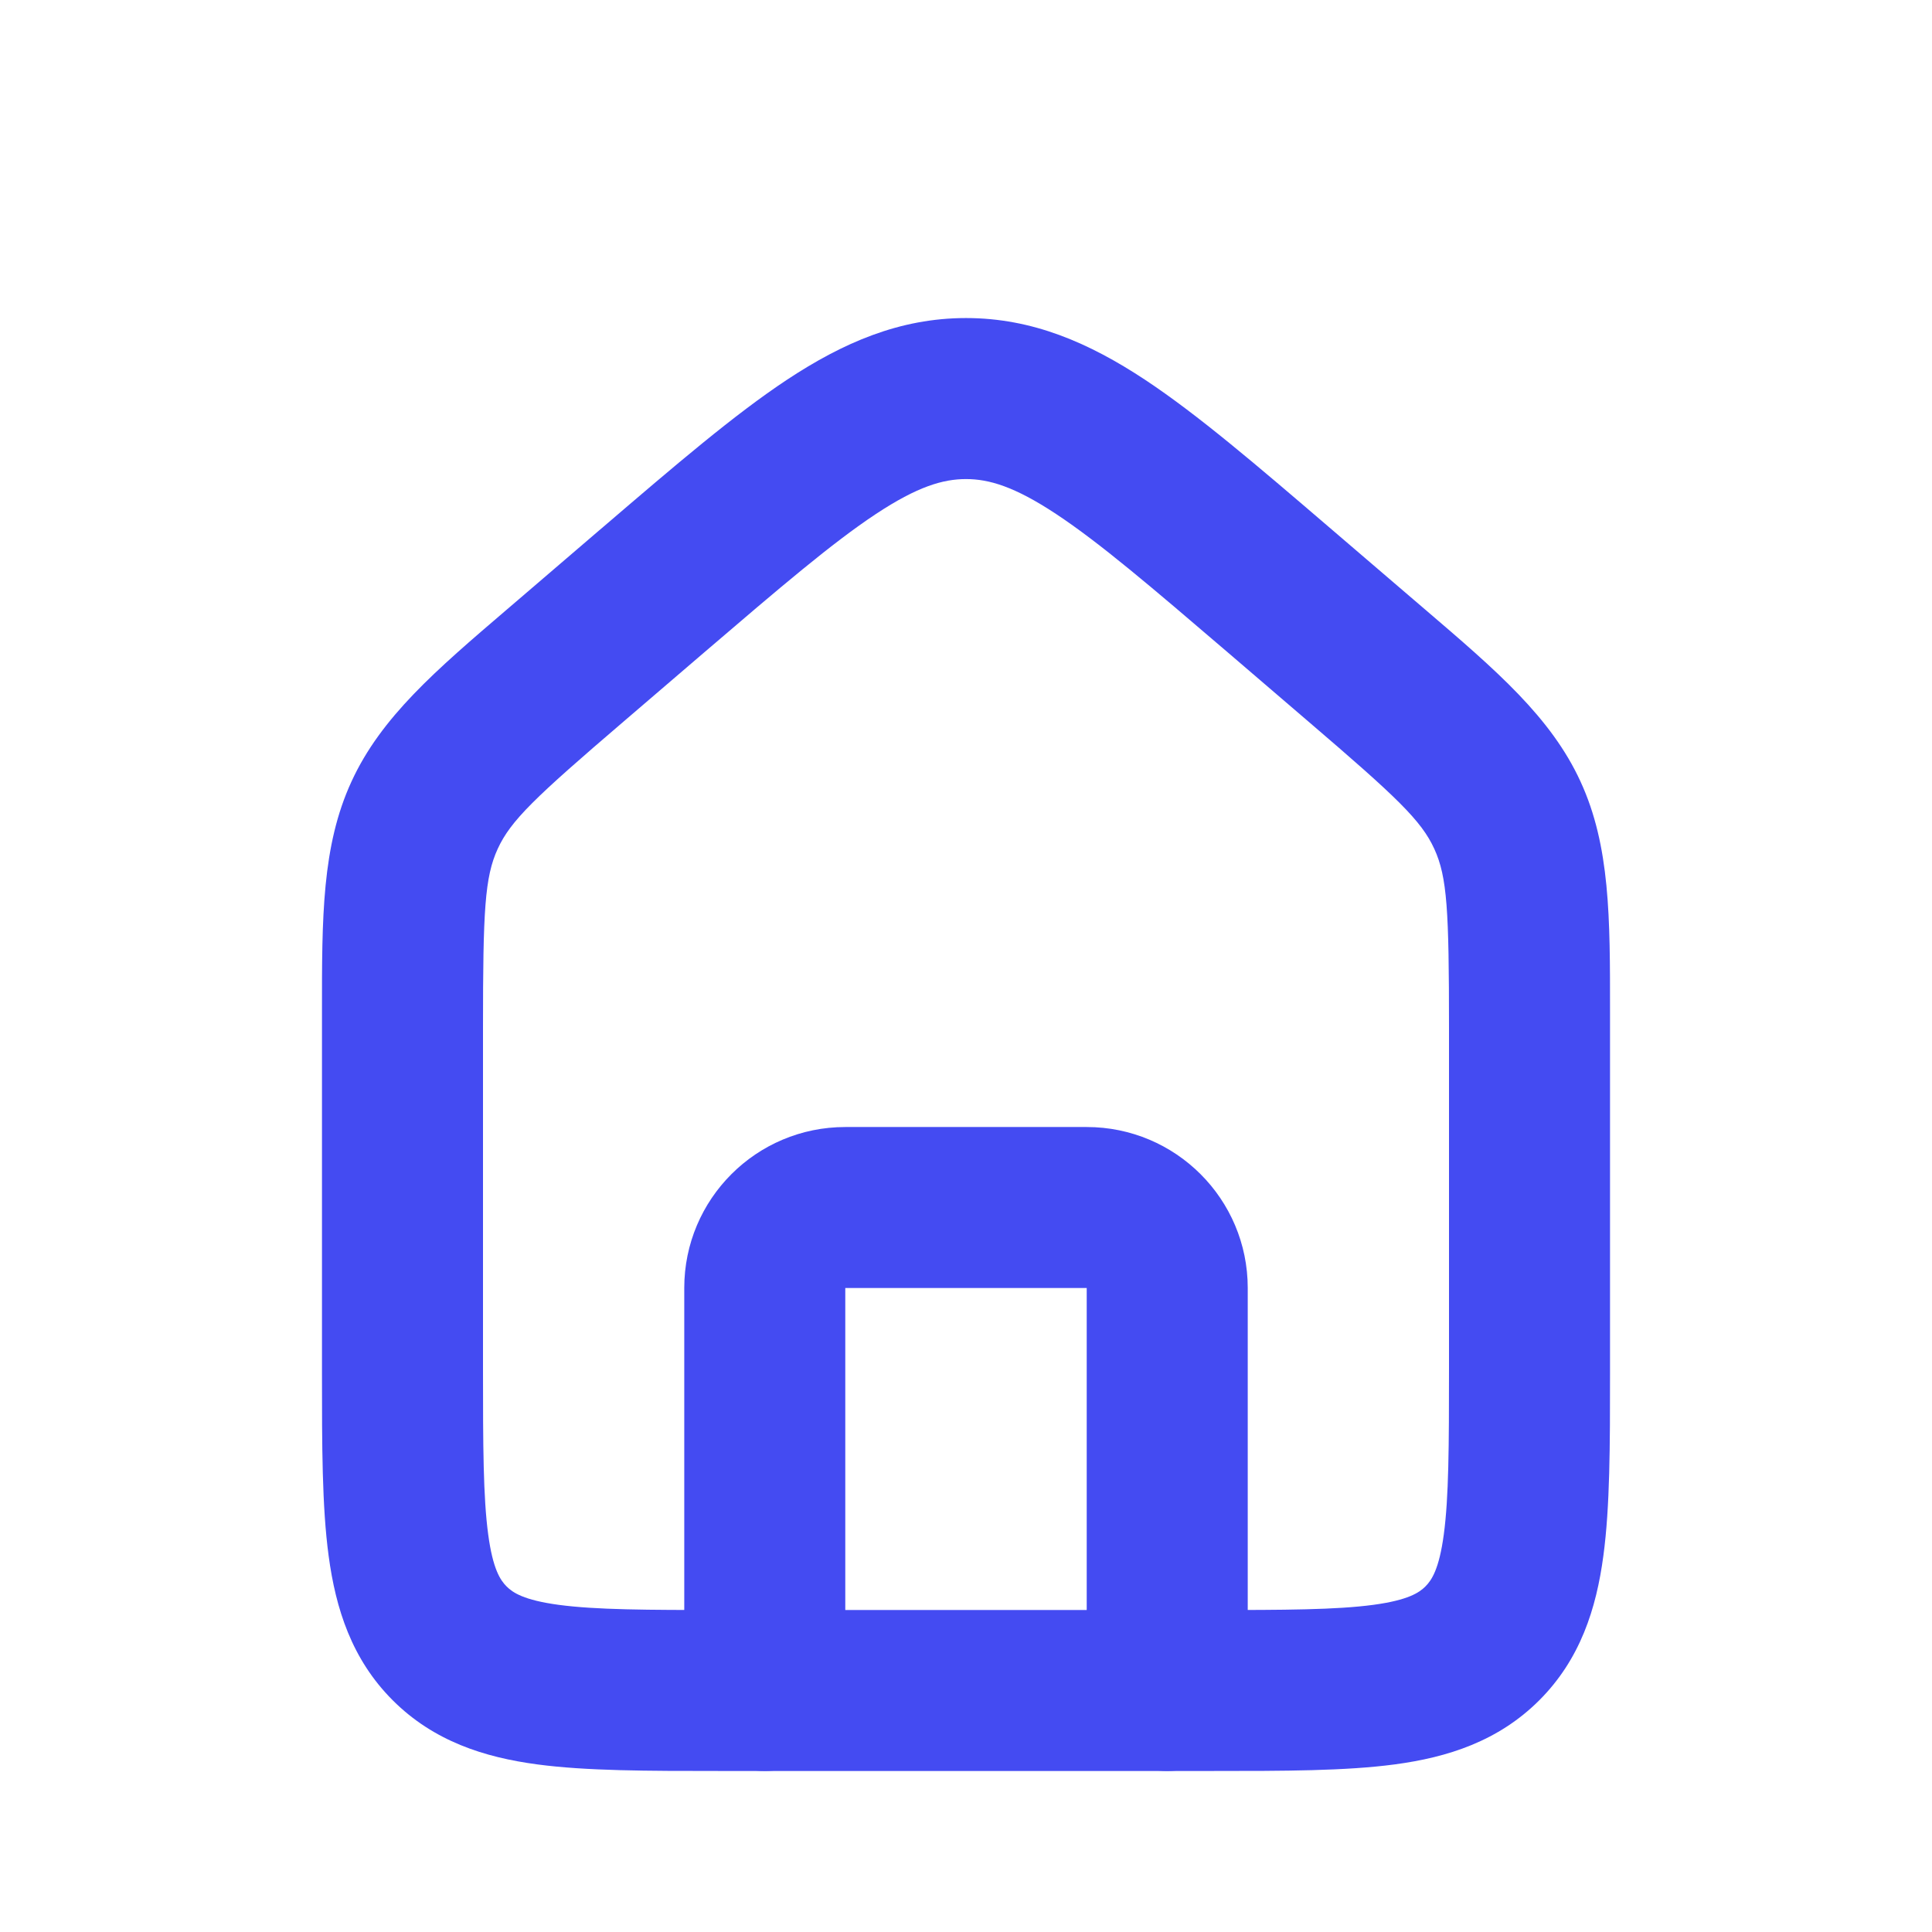 <svg width="29" height="29" viewBox="0 0 29 29" fill="none" xmlns="http://www.w3.org/2000/svg">
<path fill-rule="evenodd" clip-rule="evenodd" d="M13.148 7.715C12.496 8.146 11.718 8.81 10.568 9.795L9.36 10.831C8.03 11.97 7.666 12.316 7.471 12.741C7.276 13.165 7.25 13.667 7.25 15.418V20.542C7.25 21.715 7.253 22.474 7.328 23.032C7.398 23.556 7.512 23.721 7.604 23.813C7.696 23.905 7.86 24.018 8.384 24.089C8.943 24.164 9.702 24.167 10.875 24.167H18.125C19.298 24.167 20.057 24.164 20.616 24.089C21.14 24.018 21.304 23.905 21.396 23.813C21.488 23.721 21.602 23.556 21.672 23.032C21.747 22.474 21.75 21.715 21.75 20.542V15.418C21.75 13.667 21.724 13.165 21.529 12.741C21.334 12.316 20.97 11.97 19.64 10.831L18.432 9.795C17.282 8.81 16.504 8.146 15.852 7.715C15.227 7.302 14.844 7.191 14.5 7.191C14.156 7.191 13.773 7.302 13.148 7.715ZM11.816 5.698C12.653 5.146 13.503 4.774 14.5 4.774C15.497 4.774 16.347 5.146 17.184 5.698C17.978 6.223 18.87 6.988 19.946 7.91L21.213 8.996C21.271 9.046 21.329 9.095 21.386 9.144C22.462 10.065 23.28 10.765 23.724 11.731C24.169 12.697 24.168 13.773 24.167 15.19C24.167 15.265 24.167 15.341 24.167 15.418L24.167 20.621C24.167 21.692 24.167 22.615 24.067 23.354C23.961 24.146 23.721 24.906 23.105 25.522C22.489 26.137 21.73 26.378 20.938 26.484C20.199 26.583 19.276 26.583 18.205 26.583H10.796C9.724 26.583 8.801 26.583 8.062 26.484C7.27 26.378 6.511 26.137 5.895 25.522C5.279 24.906 5.039 24.146 4.933 23.354C4.833 22.615 4.833 21.692 4.833 20.621L4.833 15.418C4.833 15.341 4.833 15.265 4.833 15.19C4.832 13.773 4.831 12.697 5.276 11.731C5.72 10.765 6.538 10.065 7.614 9.144C7.671 9.095 7.729 9.046 7.787 8.996L8.995 7.96C9.015 7.943 9.035 7.926 9.054 7.91C10.13 6.988 11.022 6.223 11.816 5.698Z" fill="#444BF2"/>
<path fill-rule="evenodd" clip-rule="evenodd" d="M10.271 19.333C10.271 17.999 11.353 16.917 12.688 16.917H16.312C17.647 16.917 18.729 17.999 18.729 19.333V25.375C18.729 26.042 18.188 26.583 17.521 26.583C16.854 26.583 16.312 26.042 16.312 25.375V19.333H12.688V25.375C12.688 26.042 12.147 26.583 11.479 26.583C10.812 26.583 10.271 26.042 10.271 25.375V19.333Z" fill="#444BF2"/>
</svg>
